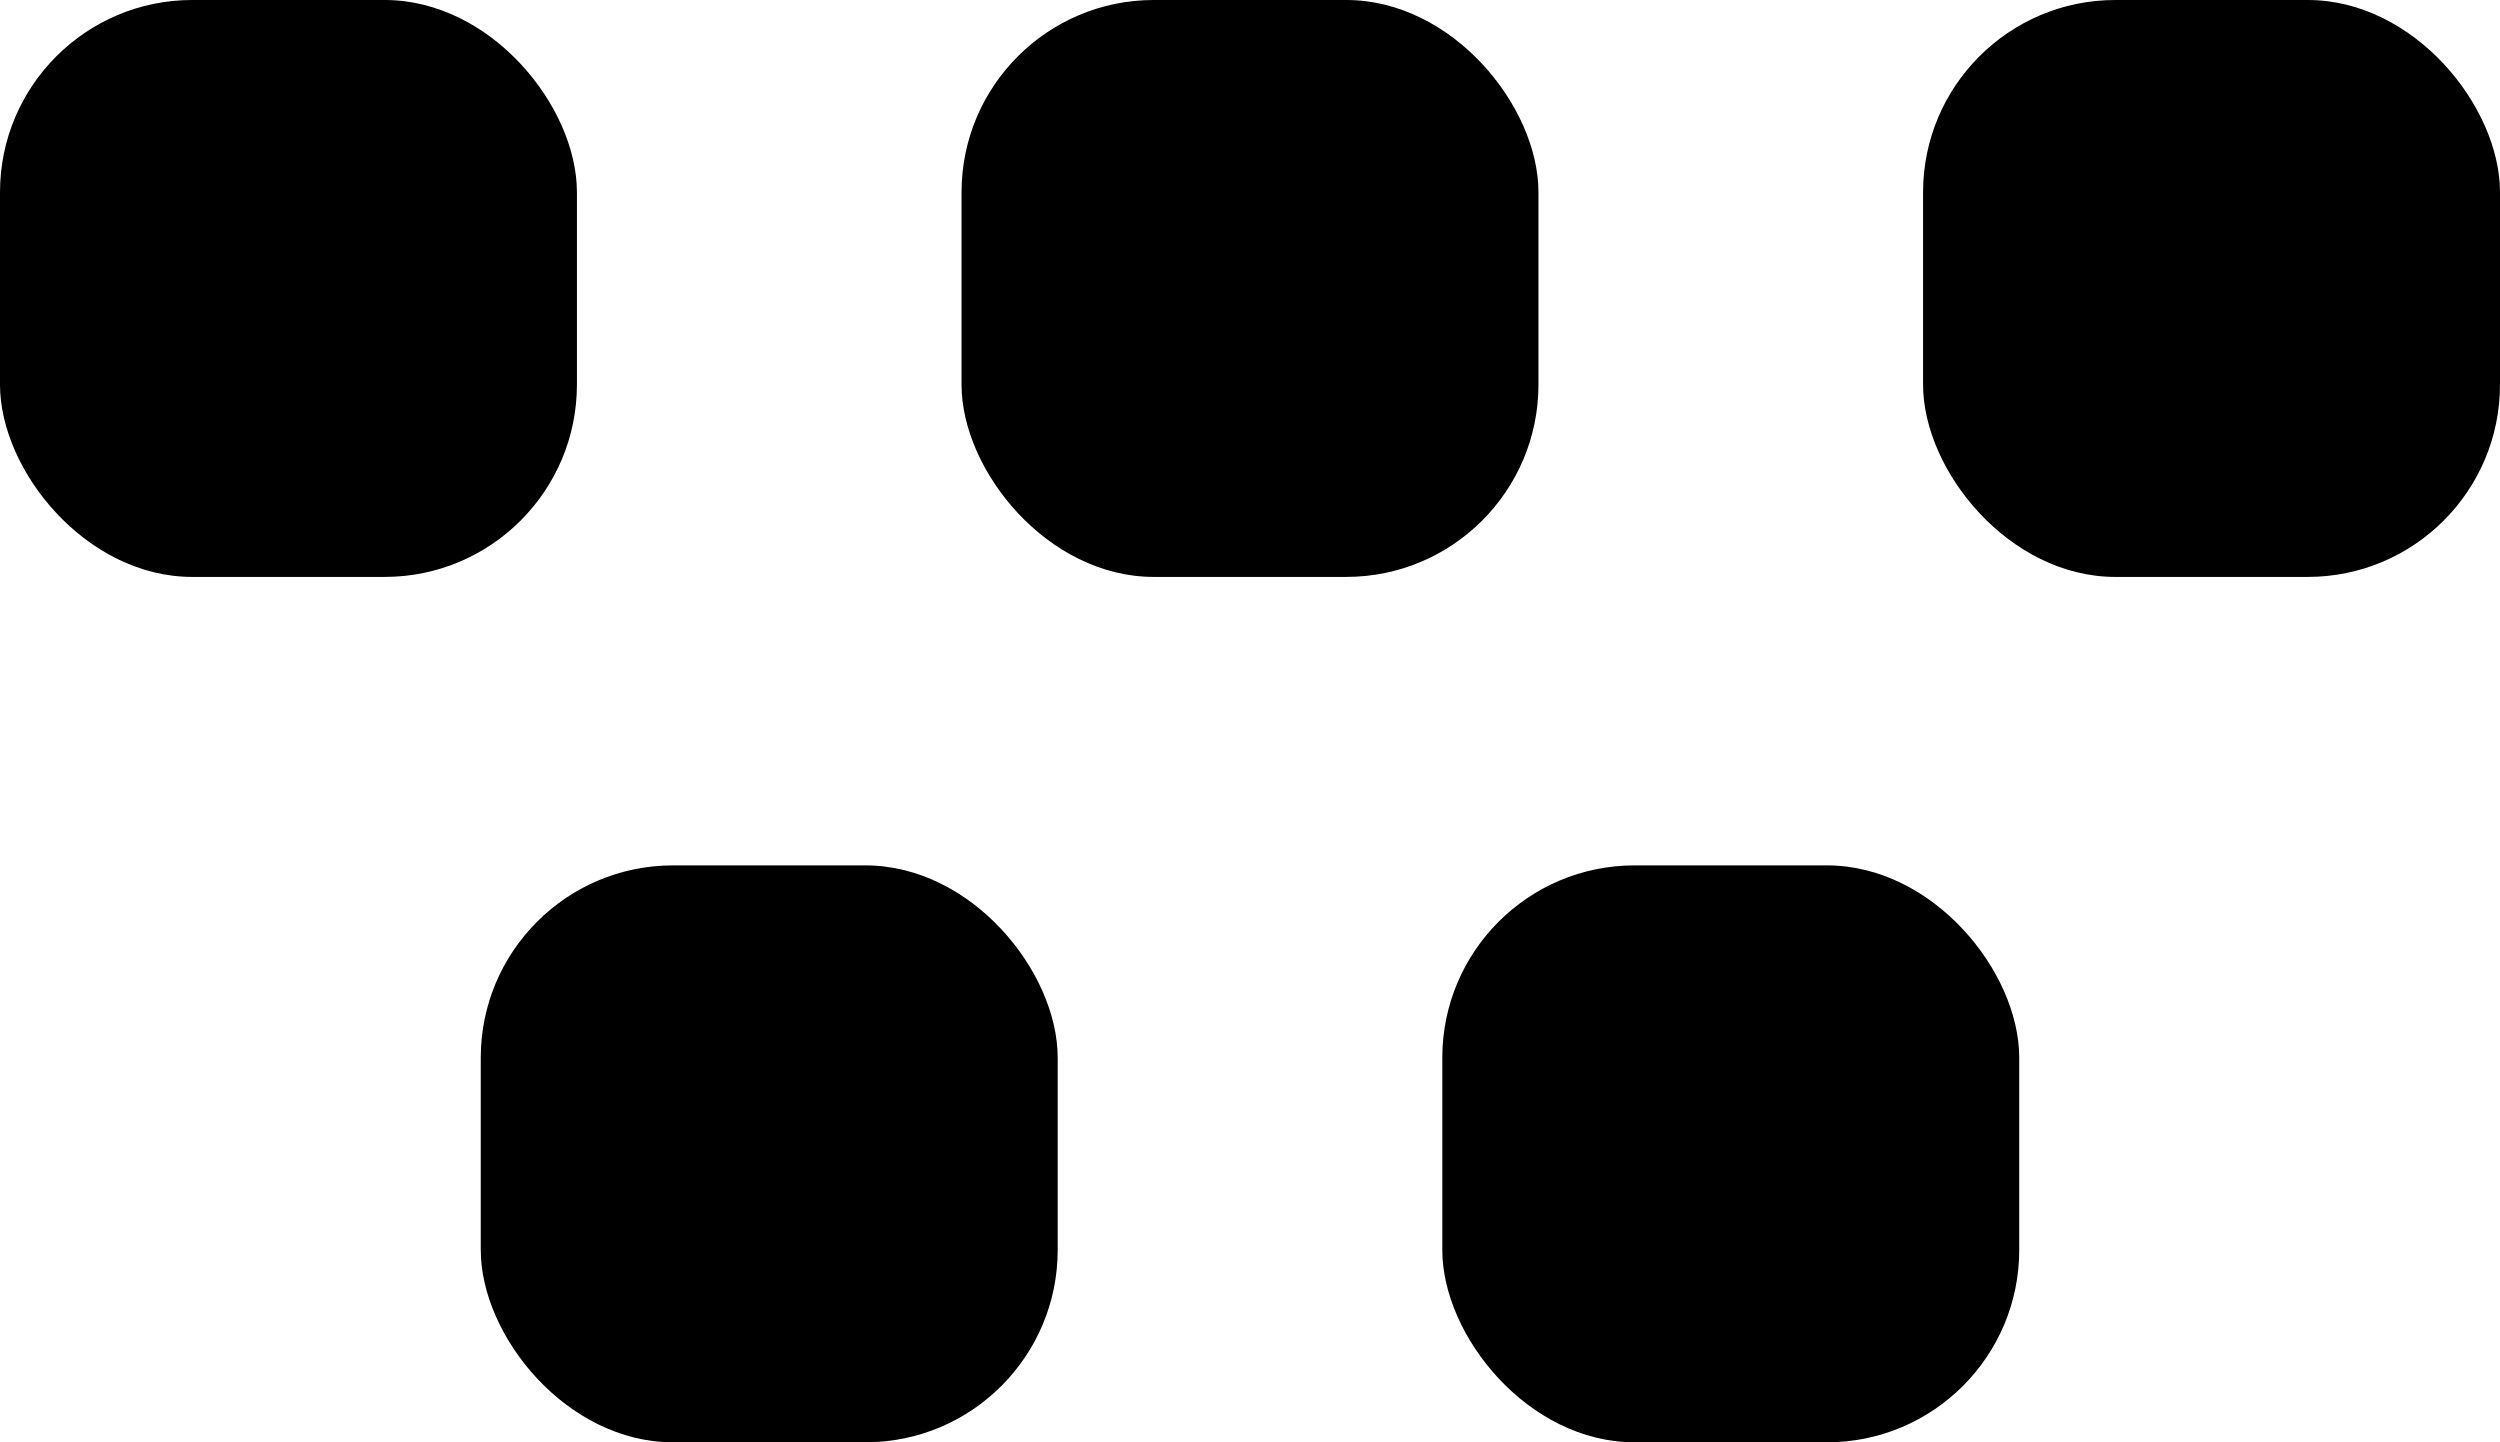 <?xml version="1.0" encoding="UTF-8"?>
<svg width="26px" height="15px" viewBox="0 0 26 15" version="1.1" xmlns="http://www.w3.org/2000/svg" xmlns:xlink="http://www.w3.org/1999/xlink">
    <!-- Generator: Sketch 46.2 (44496) - http://www.bohemiancoding.com/sketch -->
    <title>Group 4</title>
    <desc>Created with Sketch.</desc>
    <defs></defs>
    <g id="Page-1" stroke="none" stroke-width="1" fill="none" fill-rule="evenodd">
        <g id="yellow" transform="translate(-1832, -661)" fill="#000000">
            <g id="Group-4" transform="translate(1832, 661)">
                <g id="Group-3">
                    <rect id="Rectangle-3" transform="translate(3, 3) rotate(-180) translate(-3, -3) " x="0" y="0" width="6" height="6" rx="2"></rect>
                    <rect id="Rectangle-3-Copy-9" transform="translate(13, 3) rotate(-180) translate(-13, -3) " x="10" y="0" width="6" height="6" rx="2"></rect>
                    <rect id="Rectangle-3-Copy-22" transform="translate(23, 3) rotate(-180) translate(-23, -3) " x="20" y="0" width="6" height="6" rx="2"></rect>
                    <rect id="Rectangle-3-Copy-23" transform="translate(18, 12) rotate(-180) translate(-18, -12) " x="15" y="9" width="6" height="6" rx="2"></rect>
                    <rect id="Rectangle-3-Copy-24" transform="translate(8, 12) rotate(-180) translate(-8, -12) " x="5" y="9" width="6" height="6" rx="2"></rect>
                </g>
            </g>
        </g>
    </g>
</svg>